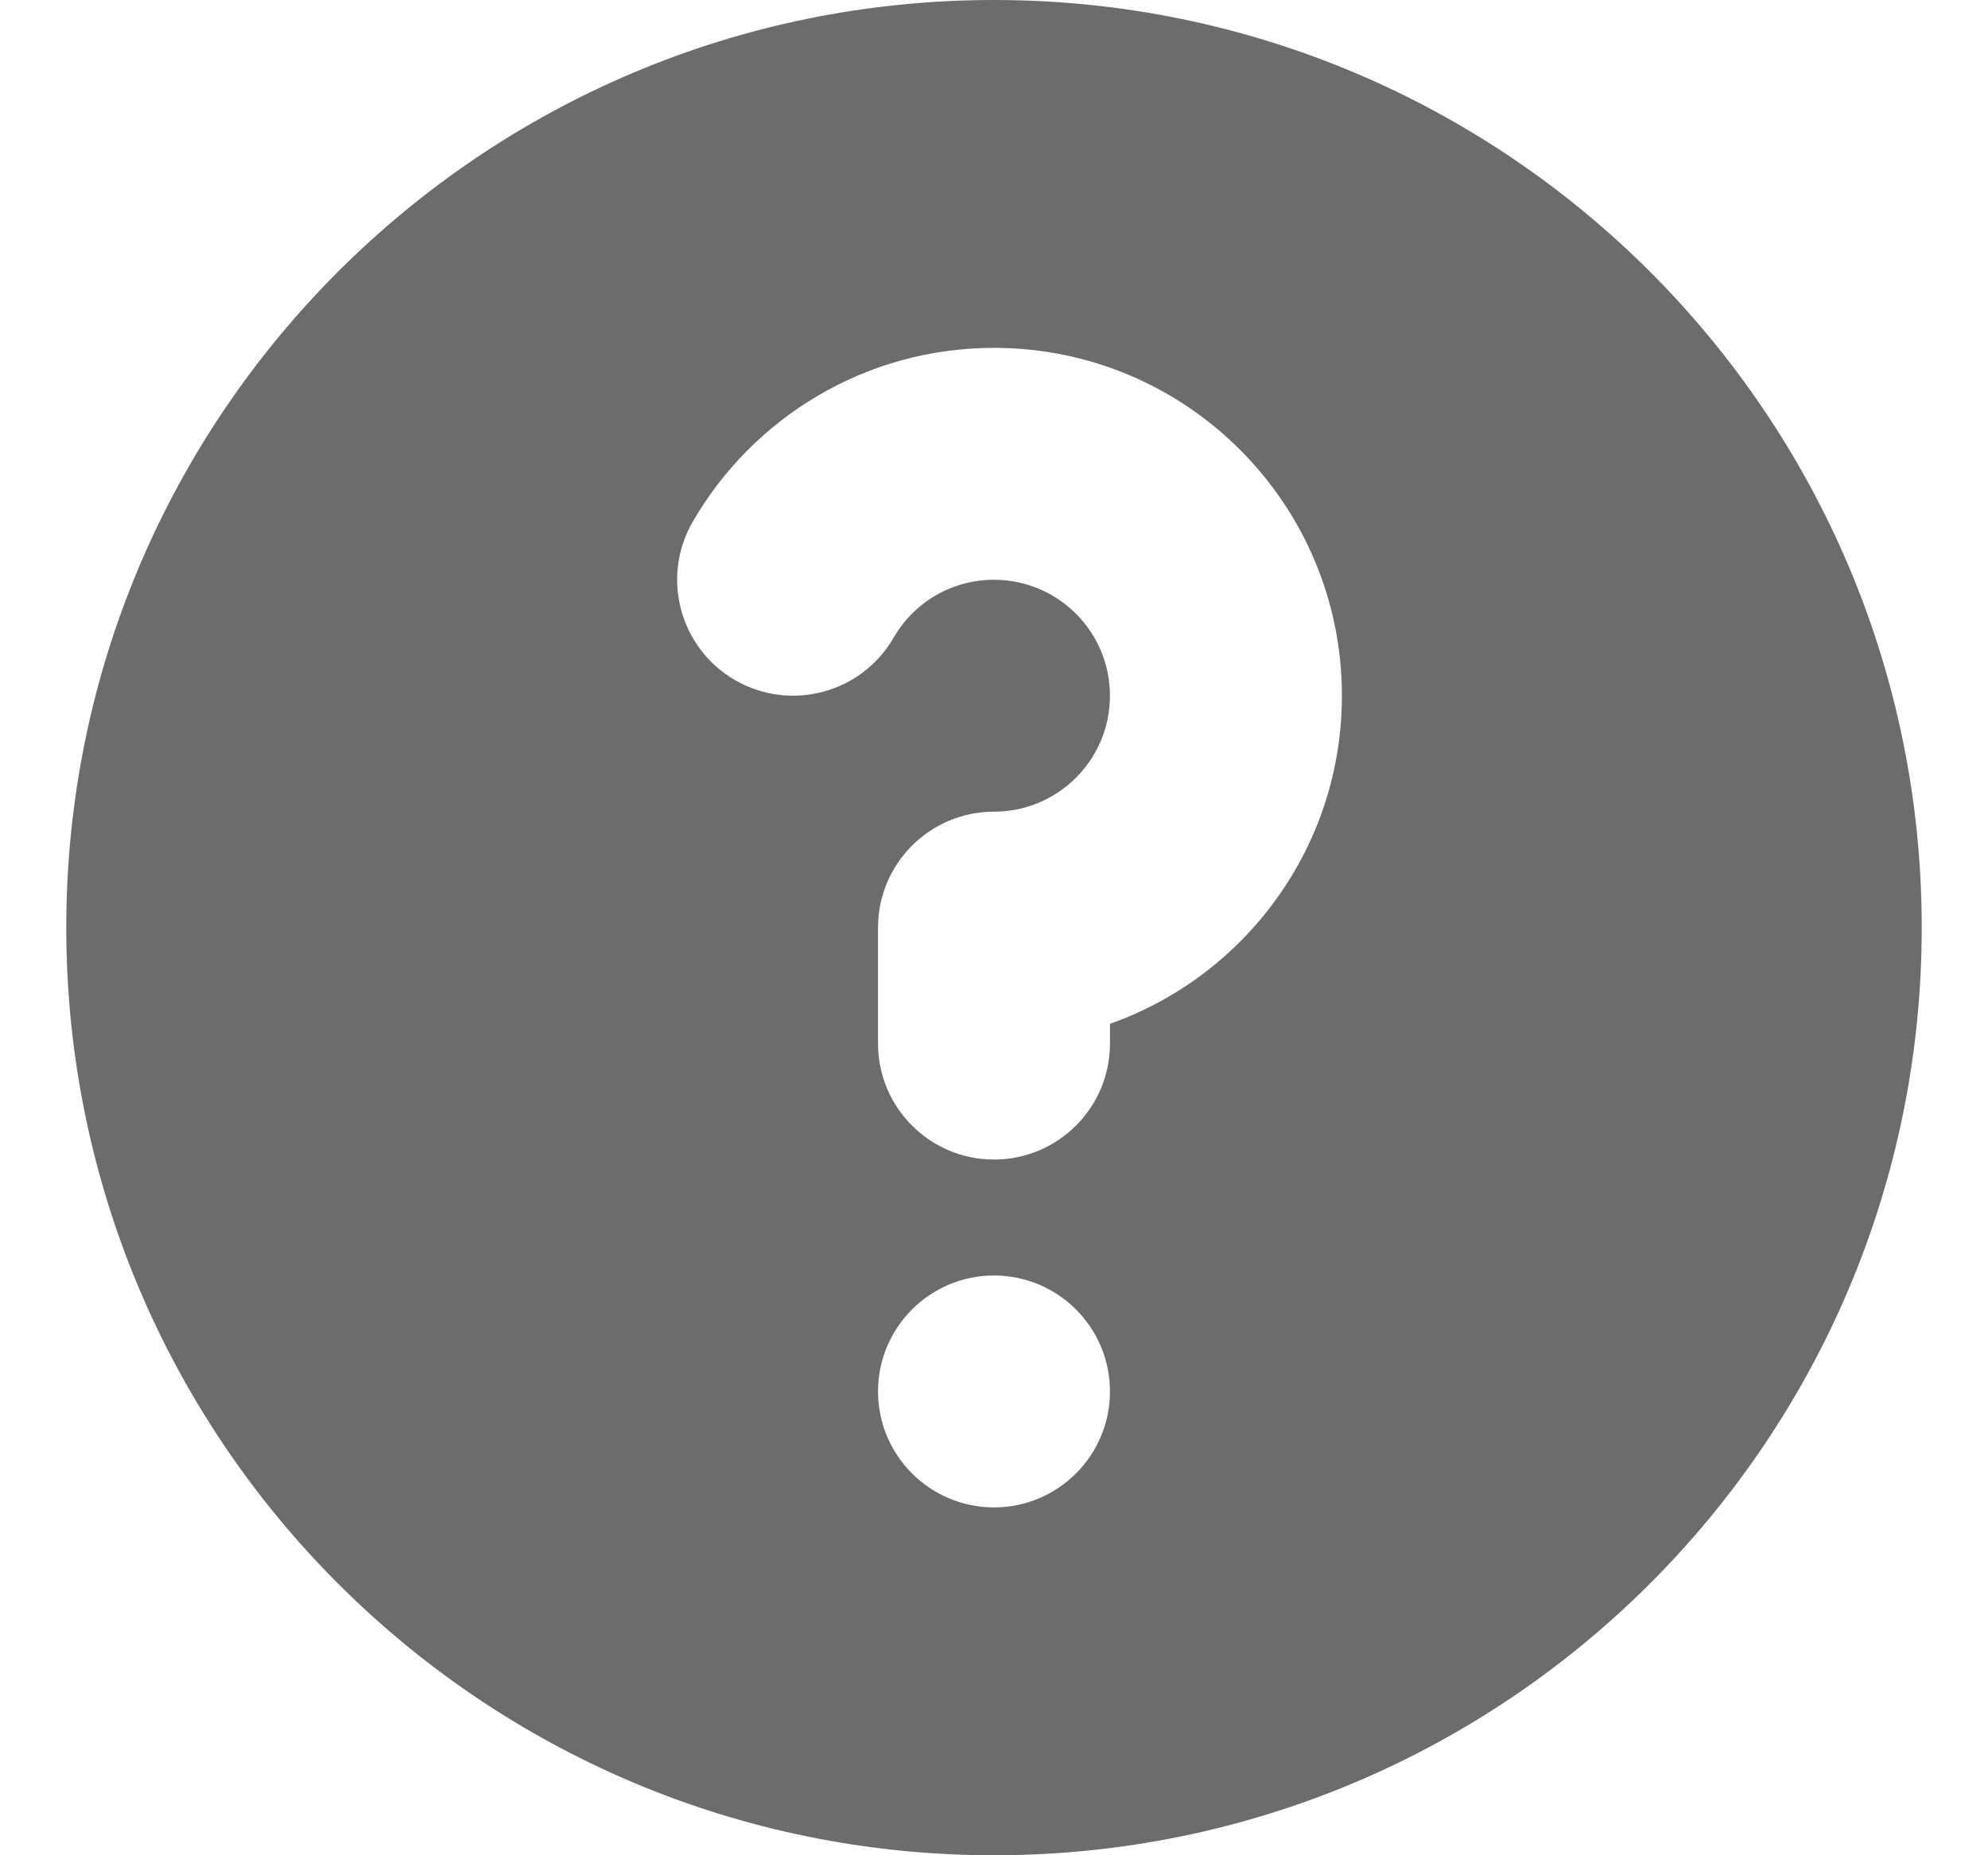 <svg width="15" height="14" viewBox="0 0 15 14" fill="none" xmlns="http://www.w3.org/2000/svg">
<path fill-rule="evenodd" clip-rule="evenodd" d="M14.5 7C14.5 10.866 11.366 14 7.5 14C3.634 14 0.5 10.866 0.5 7C0.5 3.134 3.634 0 7.5 0C11.366 0 14.5 3.134 14.5 7ZM7.5 4.375C7.177 4.375 6.894 4.549 6.742 4.813C6.5 5.231 5.964 5.374 5.546 5.132C5.128 4.89 4.985 4.355 5.227 3.937C5.679 3.155 6.527 2.625 7.5 2.625C8.95 2.625 10.125 3.8 10.125 5.25C10.125 6.393 9.395 7.365 8.375 7.726V7.875C8.375 8.358 7.983 8.75 7.5 8.75C7.017 8.75 6.625 8.358 6.625 7.875V7C6.625 6.517 7.017 6.125 7.5 6.125C7.983 6.125 8.375 5.733 8.375 5.25C8.375 4.767 7.983 4.375 7.5 4.375ZM7.5 11.375C7.983 11.375 8.375 10.983 8.375 10.5C8.375 10.017 7.983 9.625 7.5 9.625C7.017 9.625 6.625 10.017 6.625 10.5C6.625 10.983 7.017 11.375 7.5 11.375Z" fill="#6C6C6C"/>
</svg>
